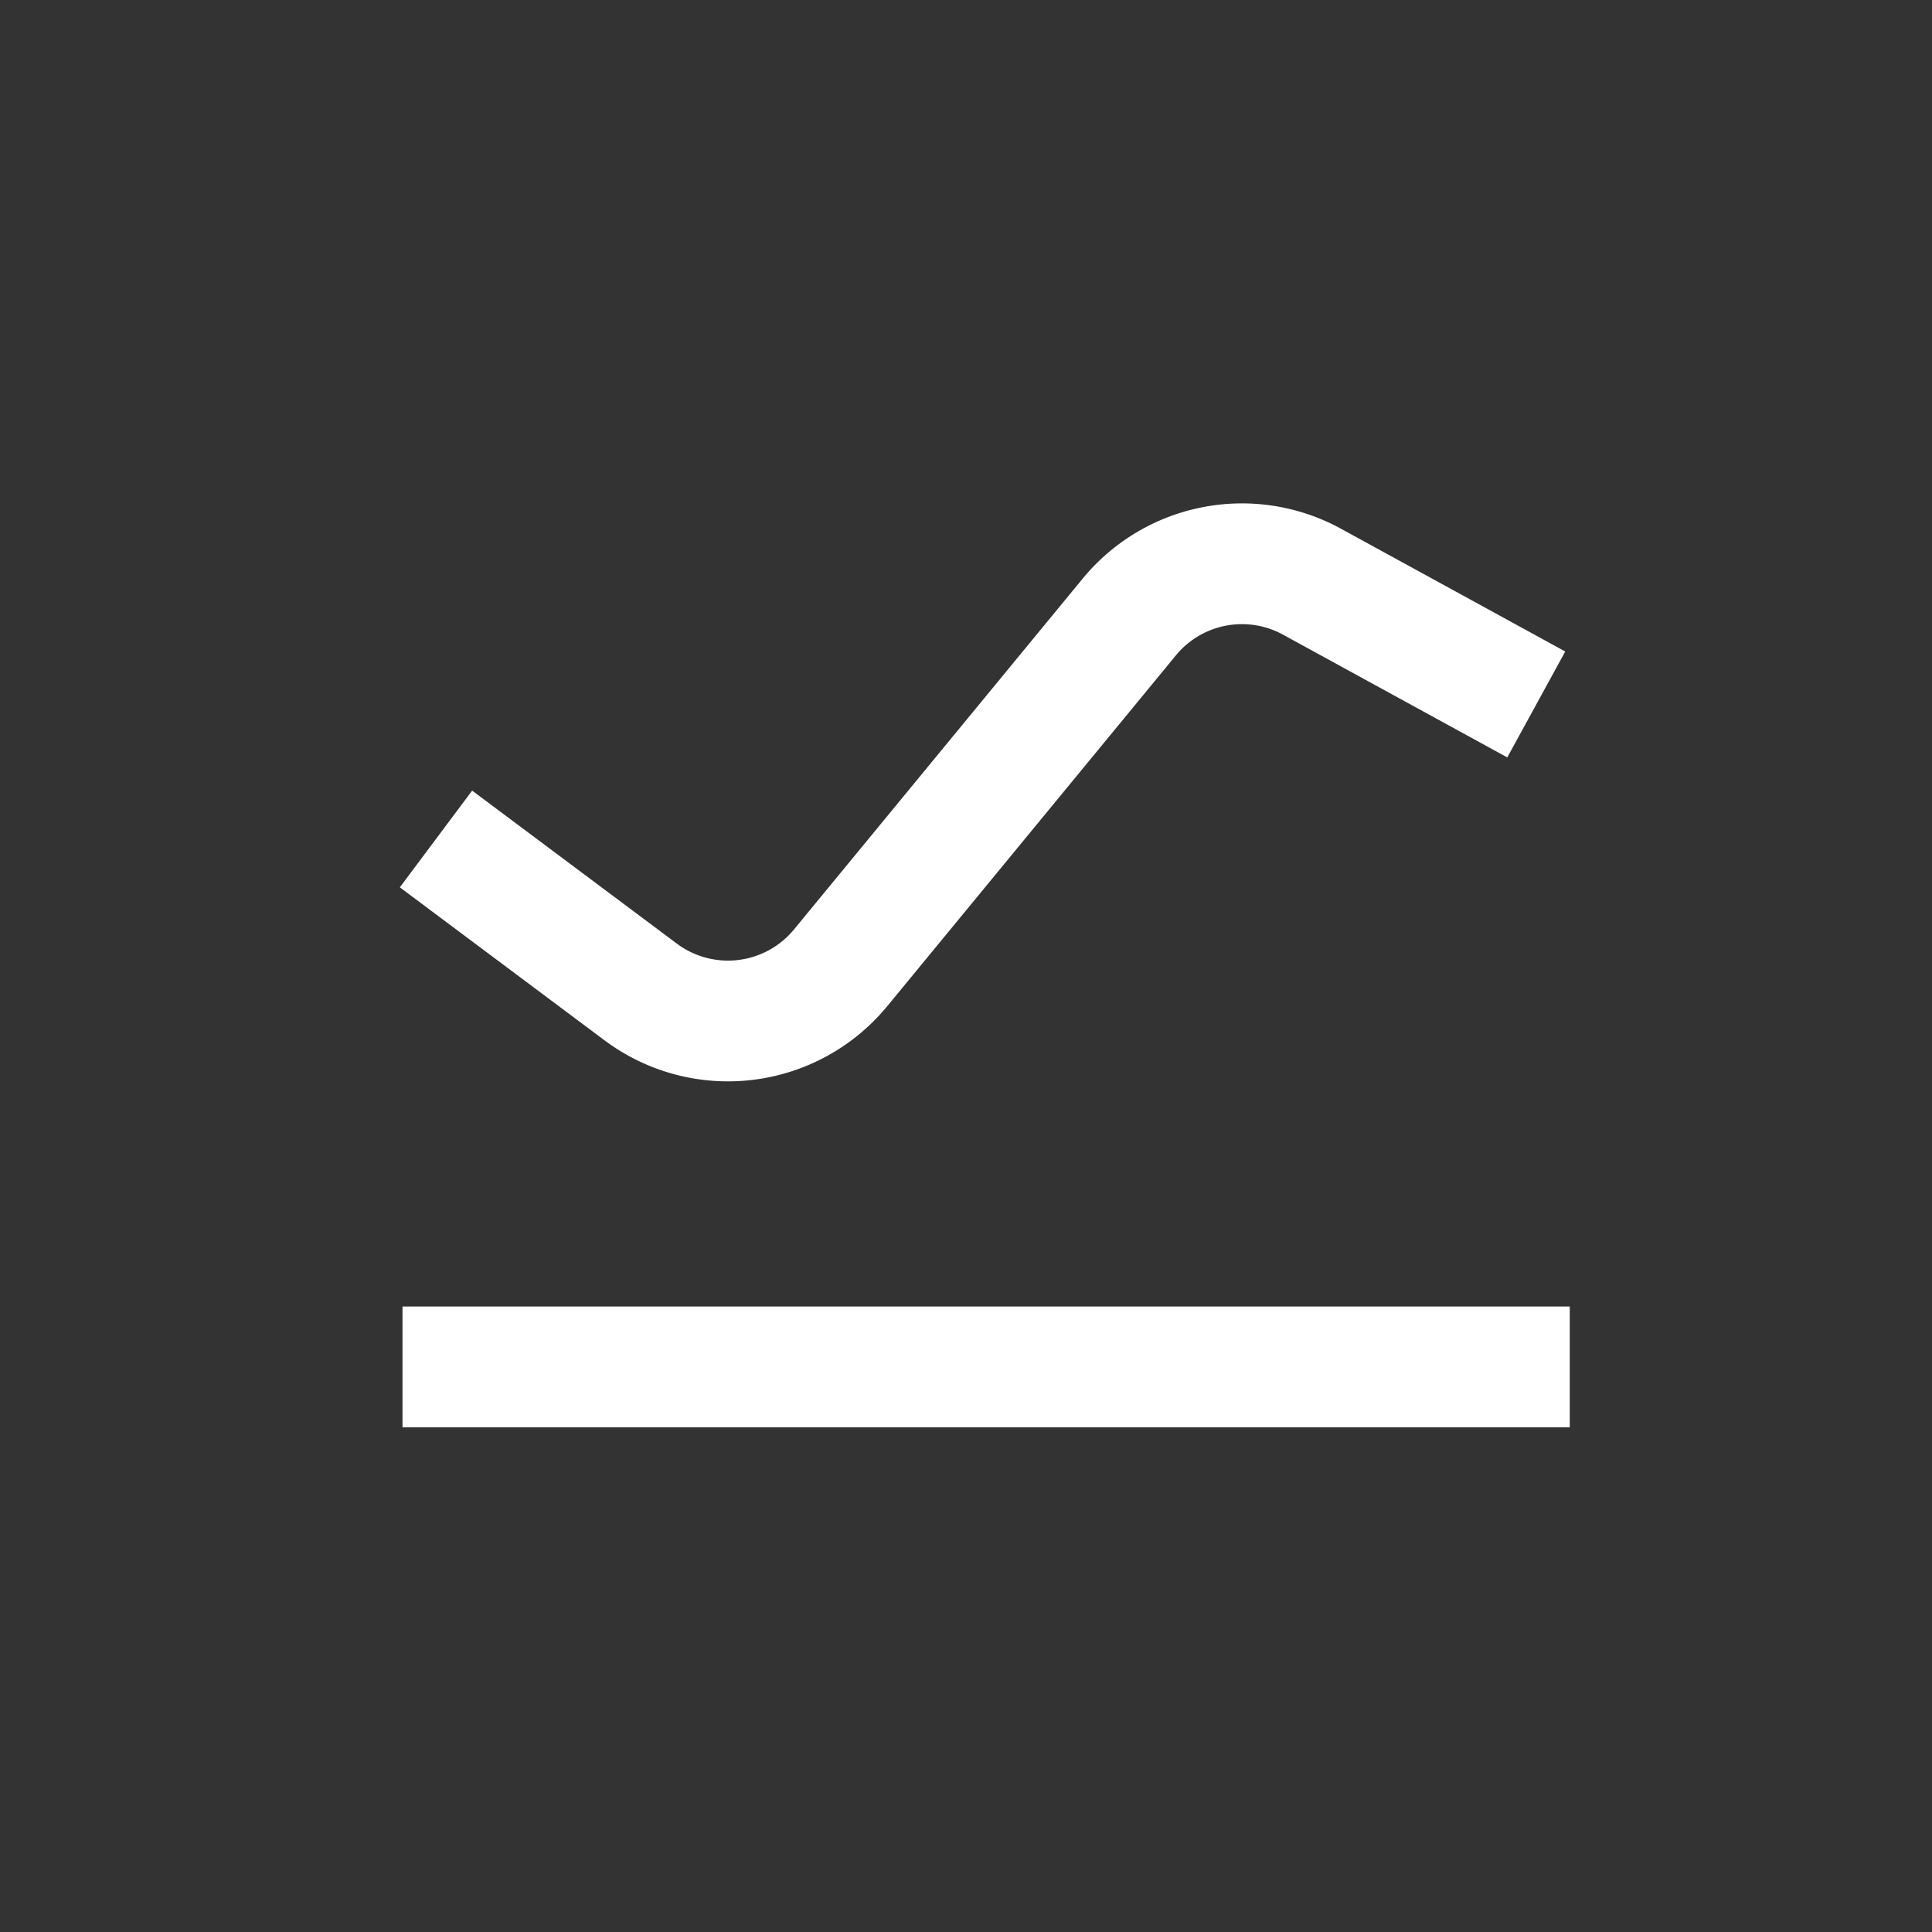 <svg id="icon_graph" xmlns="http://www.w3.org/2000/svg" width="24" height="24" viewBox="0 0 24 24">
  <rect x="0" y="0" width="24" height="24" fill="#333333" stroke="none"/>
  <rect id="Rectangle_1187" data-name="Rectangle 1187" width="24" height="24" fill="none"/>
  <g id="Group_310" data-name="Group 310" transform="translate(-606.5 -133.378)">
    <line id="Line_18" data-name="Line 18" x2="14.5" transform="translate(611.5 150.358)" fill="none" stroke="#fff" stroke-width="1.5"/>
    <path id="Path_175" data-name="Path 175" d="M611.916,143.8l2.542,1.9a1.812,1.812,0,0,0,2.485-.3l3.585-4.357a1.812,1.812,0,0,1,2.27-.439l2.786,1.525" fill="none" stroke="#fff" stroke-width="1.5"/>
  </g>
</svg>

